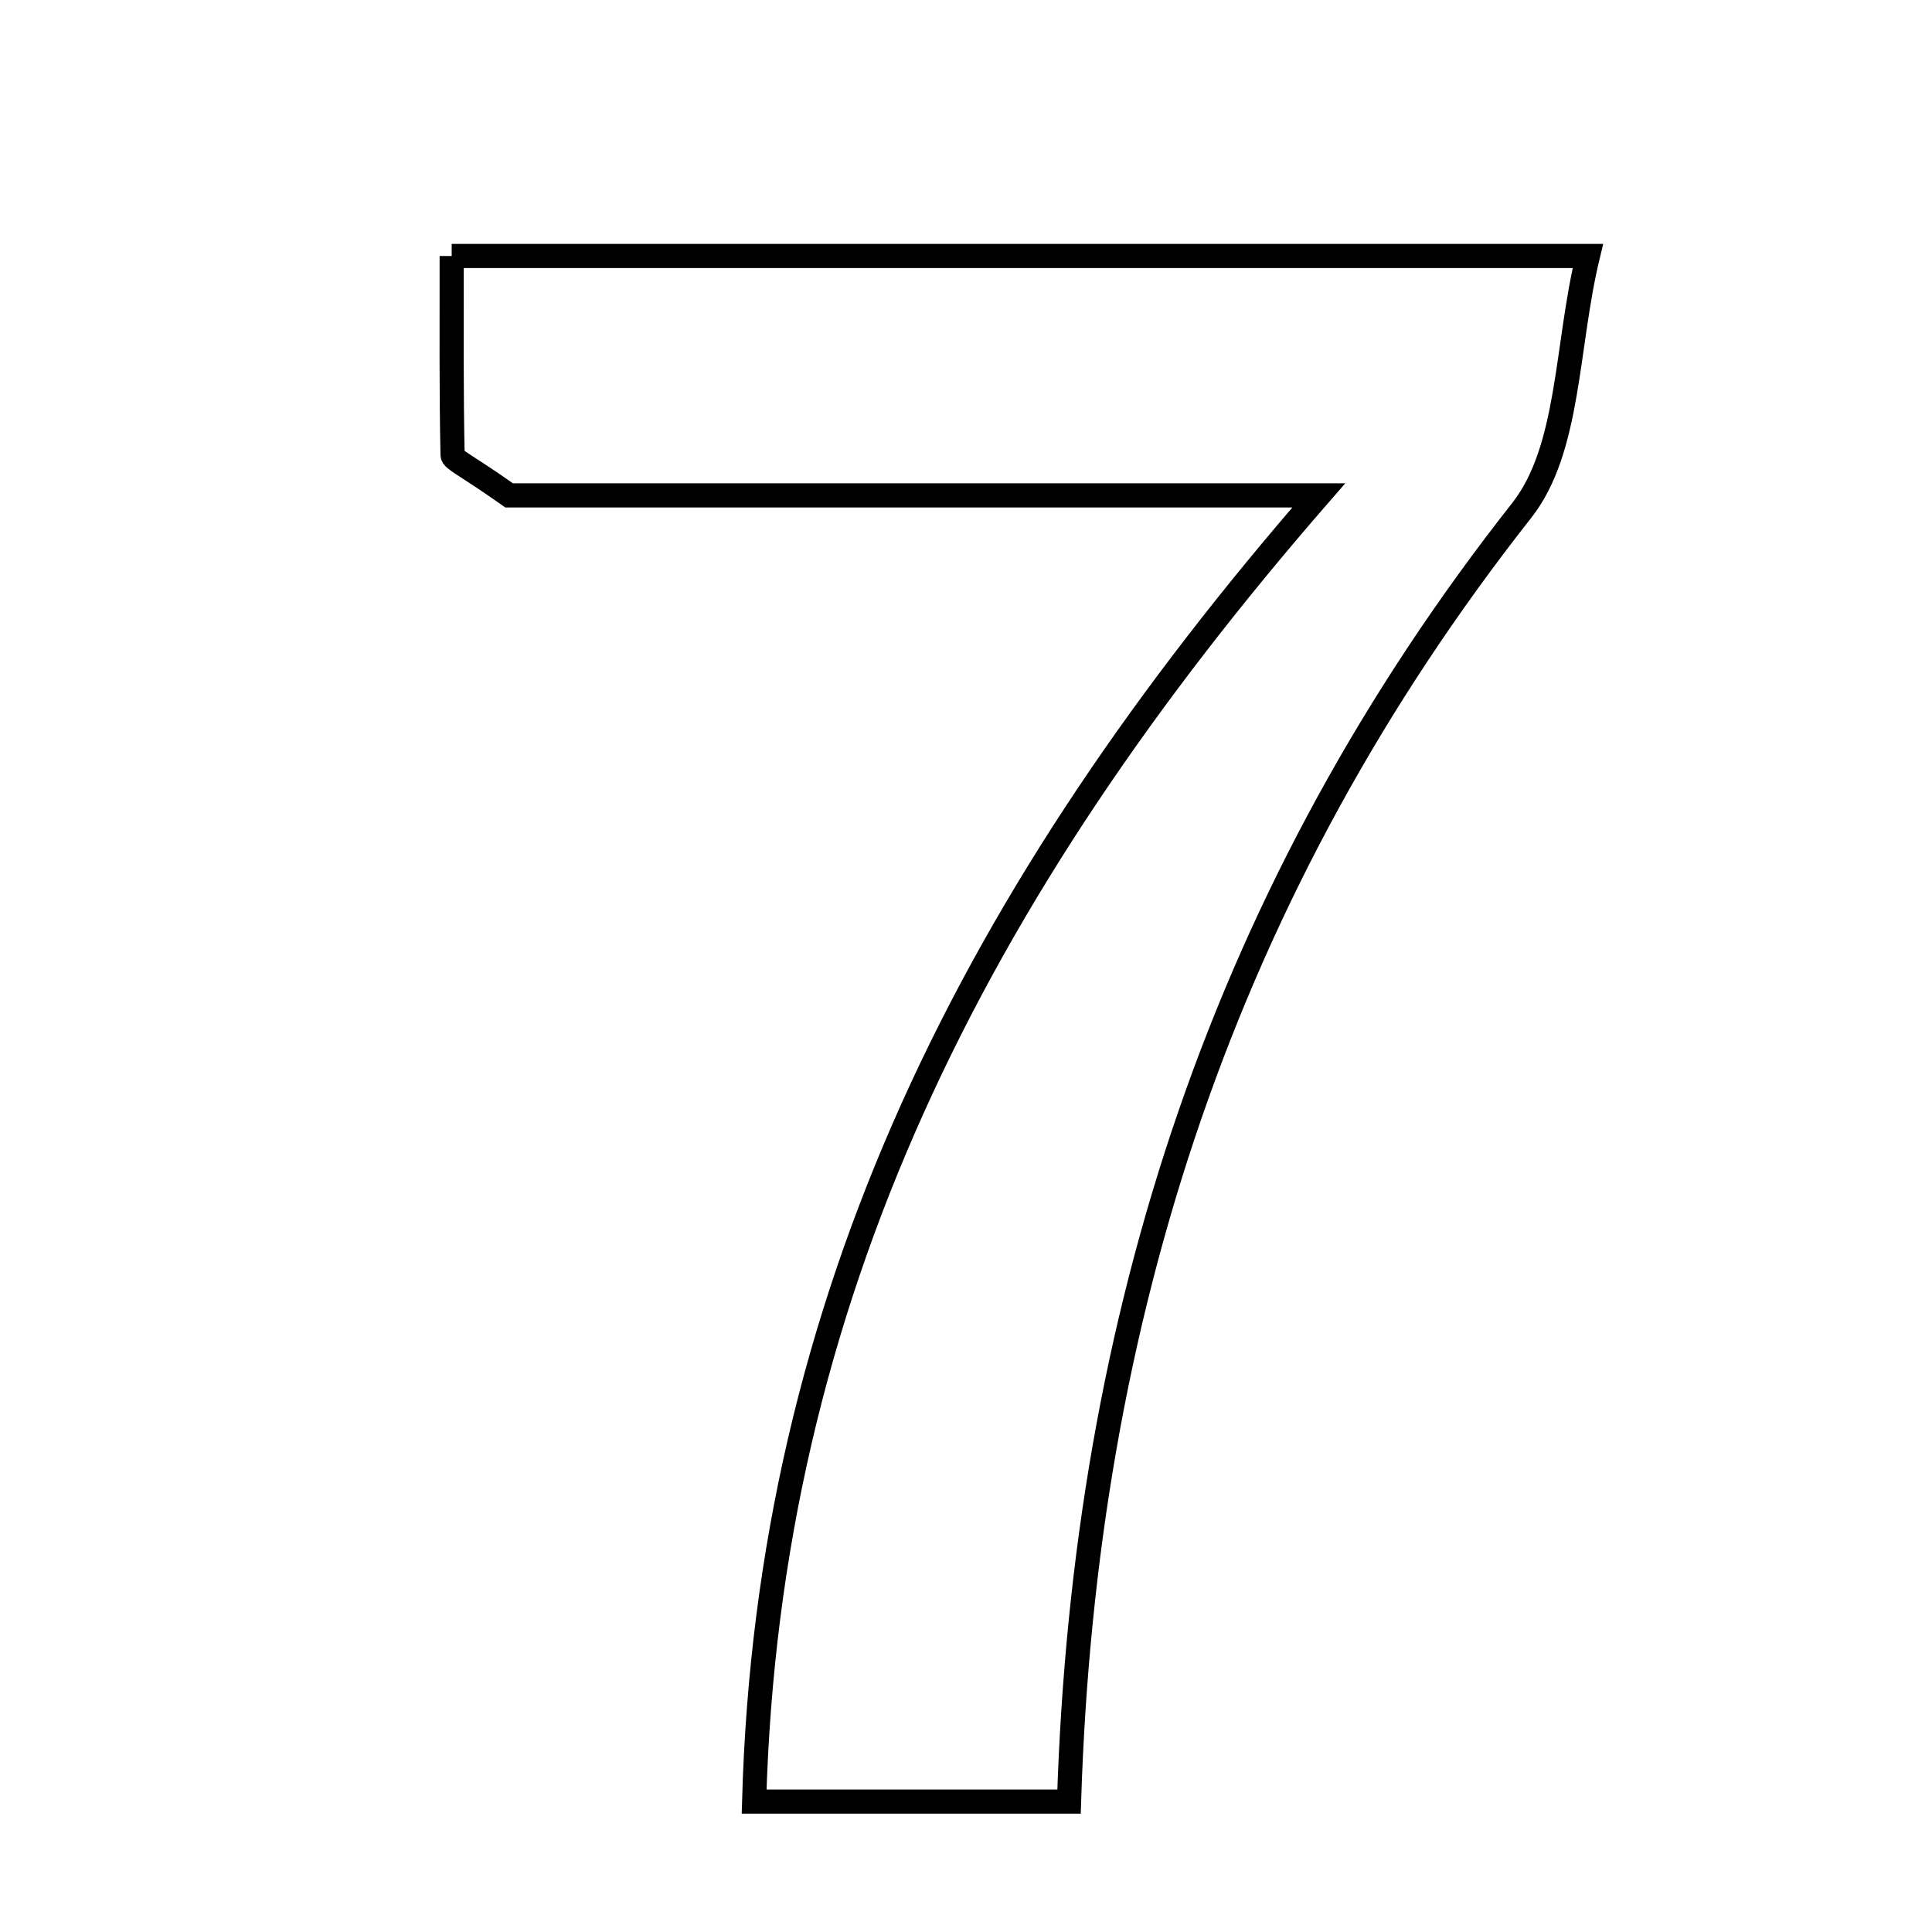 <svg xmlns="http://www.w3.org/2000/svg" viewBox="0.0 0.0 24.0 24.0" height="200px" width="200px"><path fill="none" stroke="black" stroke-width=".3" stroke-opacity="1.0"  filling="0" d="M5.611 3.18 C10.181 3.18 14.677 3.18 19.725 3.18 C19.452 4.309 19.502 5.58 18.903 6.341 C15.224 11.015 13.469 16.335 13.28 22.38 C11.922 22.38 10.708 22.38 9.368 22.38 C9.541 16.125 12.114 11.06 16.382 6.154 C12.559 6.154 9.203 6.154 6.325 6.154 C5.773 5.765 5.623 5.71 5.622 5.651 C5.606 4.89 5.611 4.128 5.611 3.18"></path></svg>
